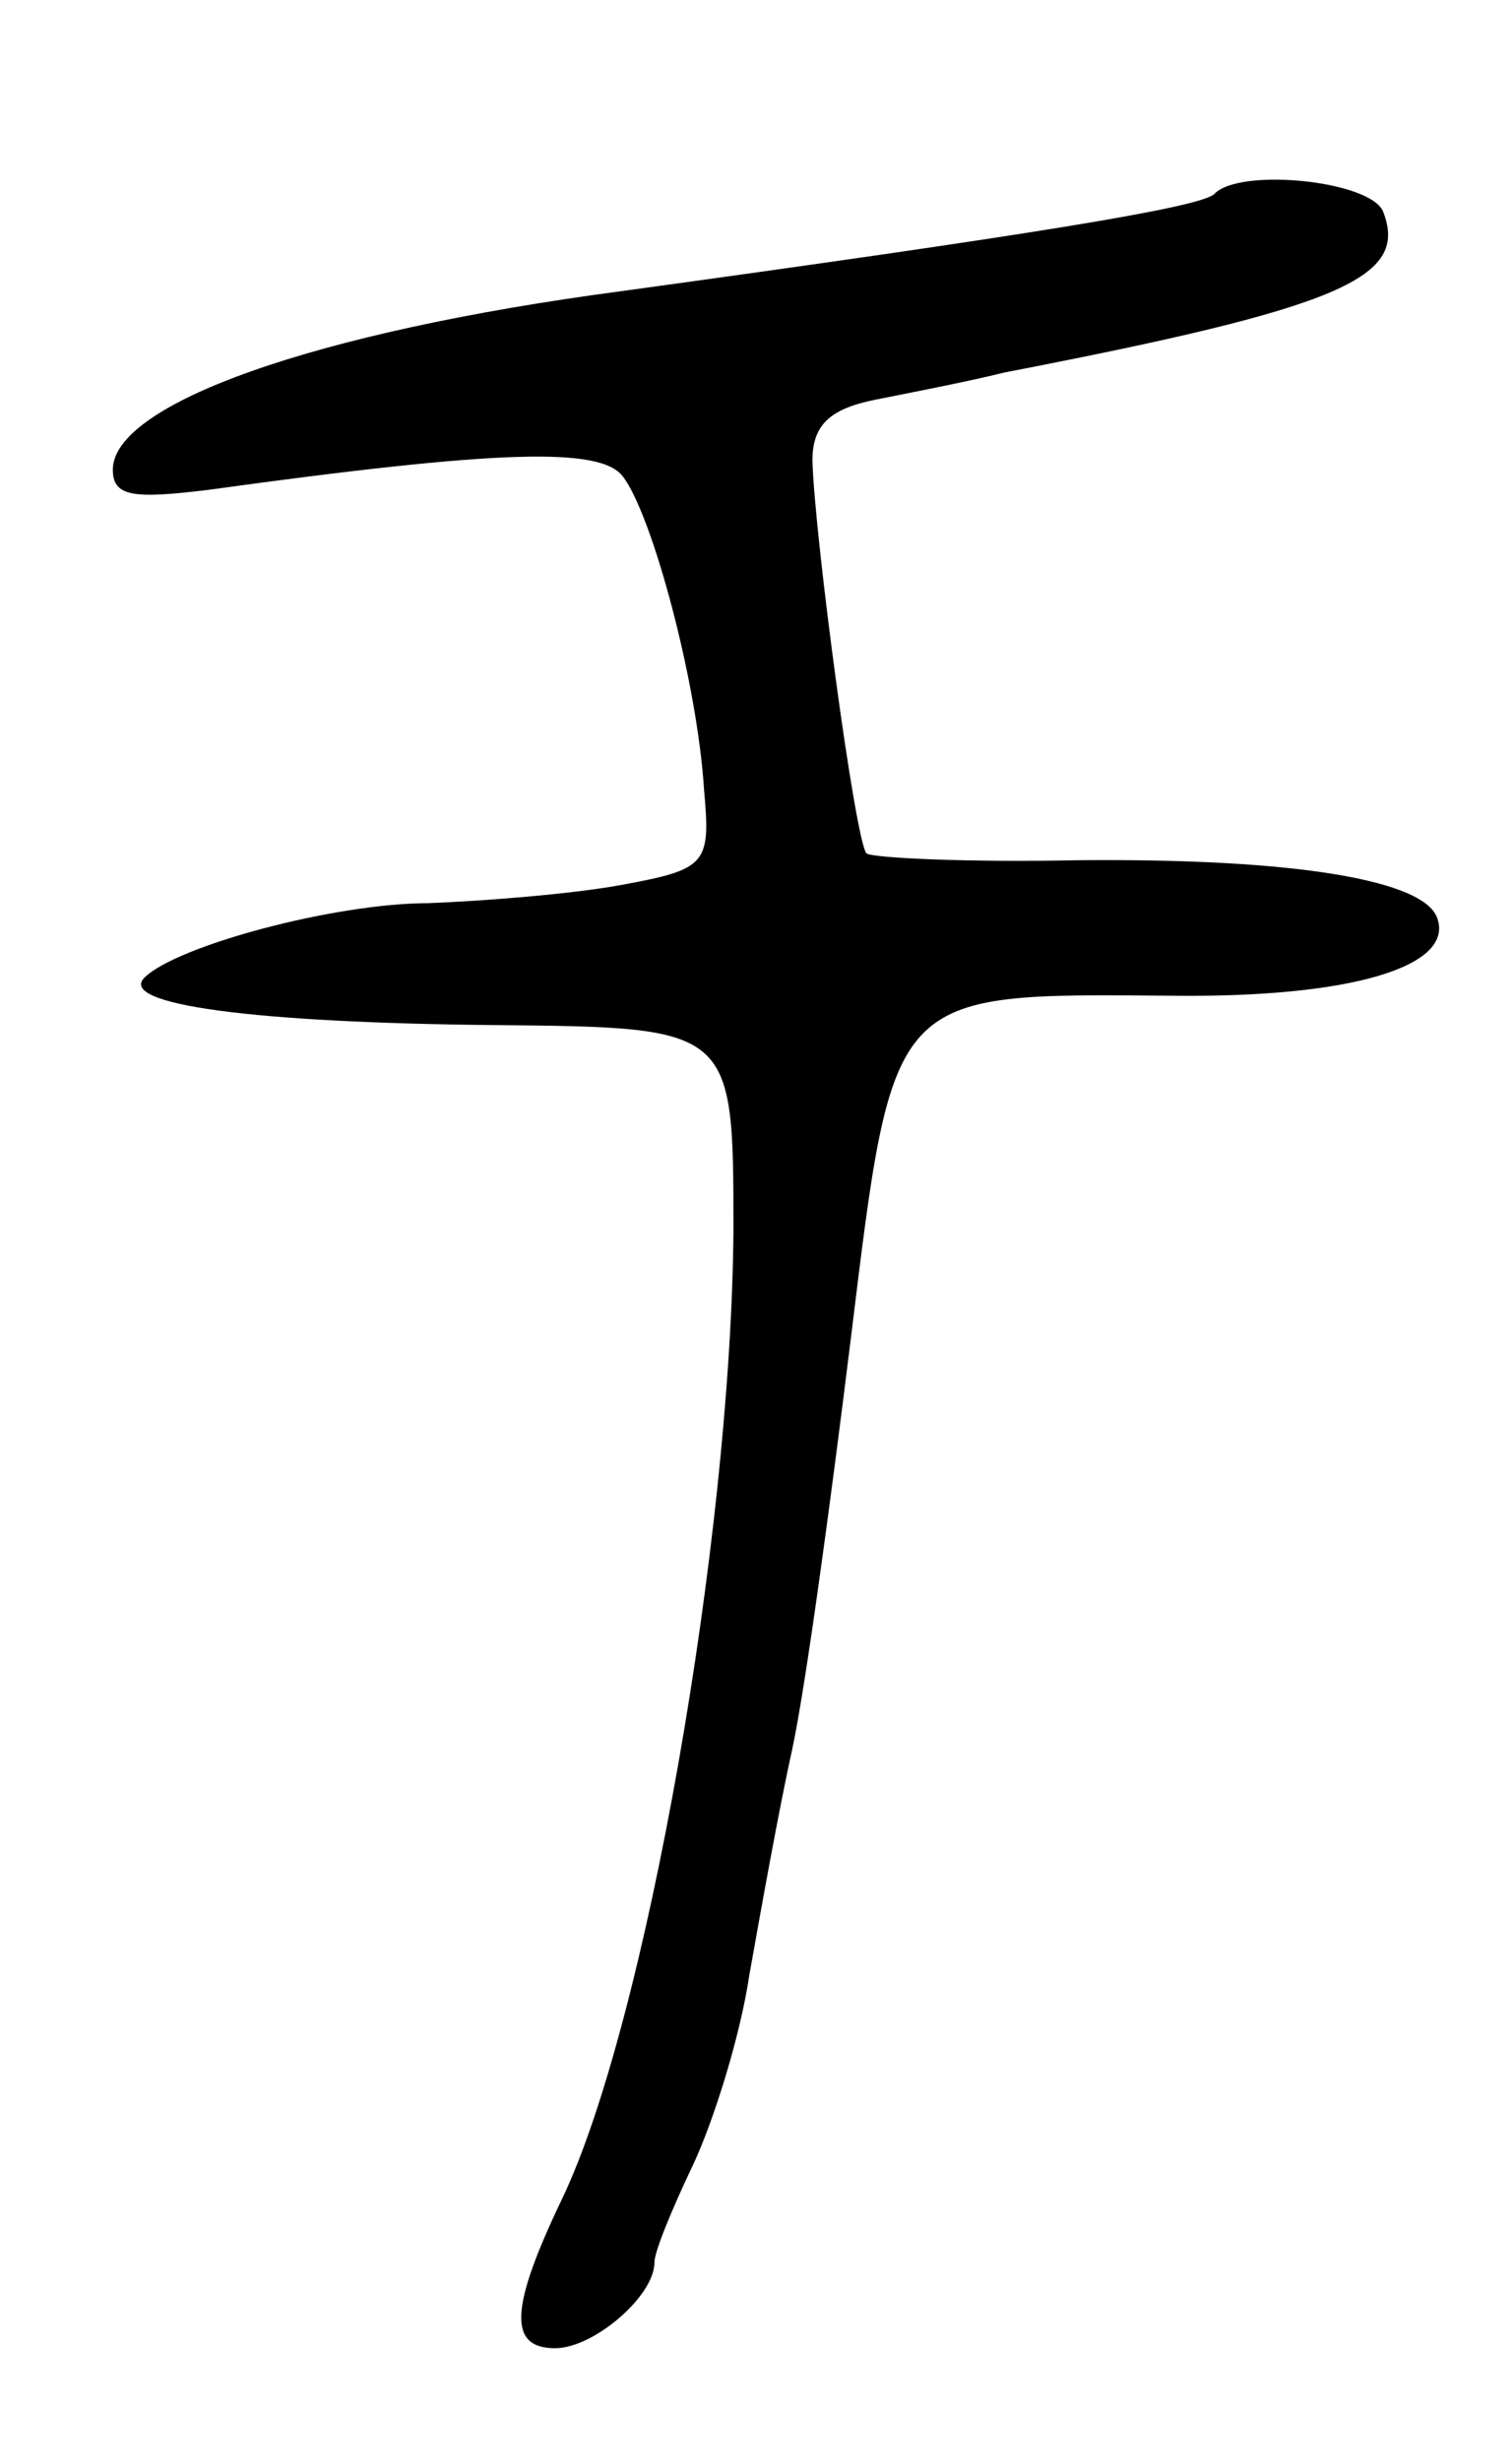 <svg version="1.0" xmlns="http://www.w3.org/2000/svg"
 width="67pt" height="109pt" viewBox="0 0 67 109"
 preserveAspectRatio="xMidYMid meet">
<g transform="translate(0,109) scale(0.1,-0.1)"
fill="#000000" stroke="none">
<path d="M538 1004 c-7 -6 -81 -18 -263 -43 -136 -18 -225 -50 -225 -79 0 -12
9 -13 42 -9 130 18 174 19 184 6 13 -17 33 -91 36 -139 3 -33 1 -35 -37 -42
-22 -4 -60 -7 -85 -8 -42 0 -112 -19 -126 -33 -12 -12 49 -20 155 -21 106 -1
106 -1 106 -91 -1 -136 -39 -352 -76 -429 -23 -48 -24 -66 -3 -66 17 0 44 23
44 38 0 5 8 24 17 43 9 19 21 57 25 84 5 28 13 73 19 100 6 28 17 109 26 182
19 155 17 153 142 152 80 -1 125 13 118 34 -5 17 -62 27 -160 26 -48 -1 -90 1
-93 3 -5 5 -23 140 -24 174 0 16 8 23 28 27 15 3 41 8 57 12 150 29 179 42
168 71 -5 14 -64 20 -75 8z"/>
</g>
</svg>

